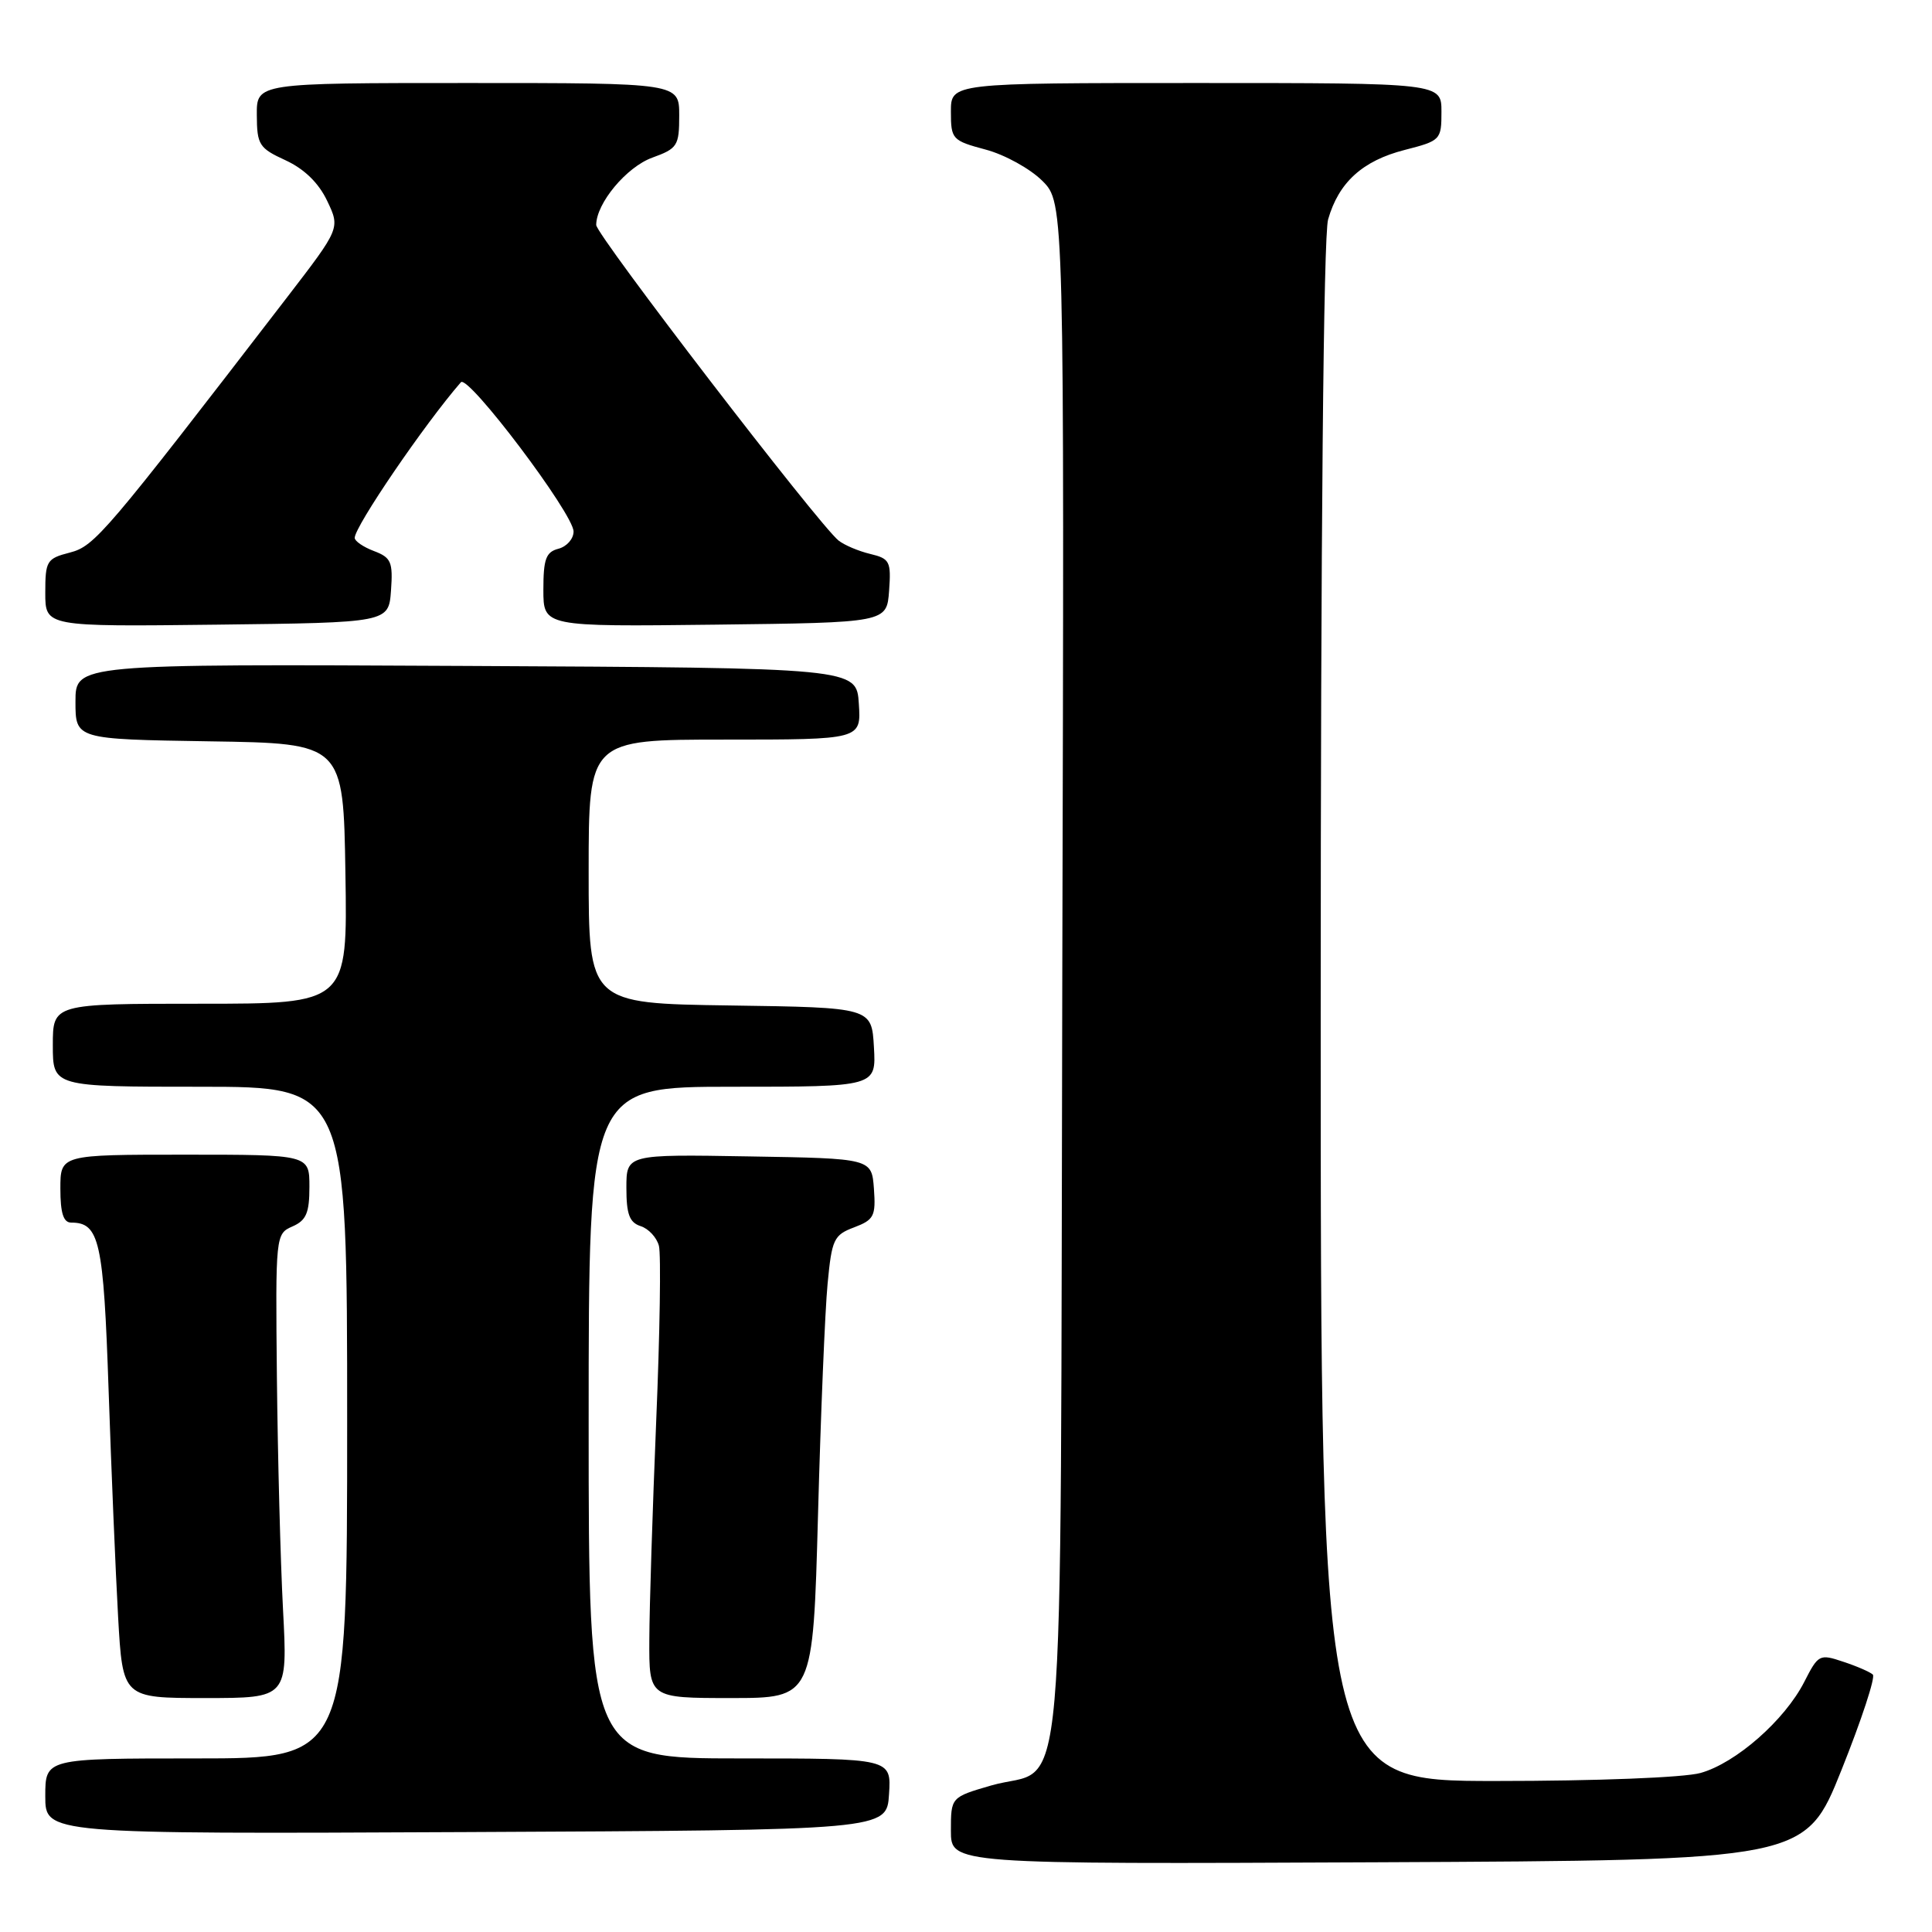 <?xml version="1.0" encoding="UTF-8" standalone="no"?>
<!DOCTYPE svg PUBLIC "-//W3C//DTD SVG 1.1//EN" "http://www.w3.org/Graphics/SVG/1.1/DTD/svg11.dtd" >
<svg xmlns="http://www.w3.org/2000/svg" xmlns:xlink="http://www.w3.org/1999/xlink" version="1.1" viewBox="0 0 256 256">
 <g >
 <path fill="currentColor"
d=" M 244.02 234.50 C 246.66 227.90 248.53 222.22 248.16 221.89 C 247.80 221.55 246.04 220.78 244.24 220.19 C 241.09 219.13 240.93 219.22 239.07 222.87 C 236.48 227.94 230.00 233.63 225.32 234.93 C 223.13 235.54 211.55 235.99 198.25 235.99 C 175.00 236.00 175.00 236.00 175.00 134.24 C 175.00 71.06 175.37 31.20 175.98 29.08 C 177.38 24.17 180.54 21.30 186.12 19.87 C 190.89 18.65 191.00 18.53 191.00 14.81 C 191.00 11.00 191.00 11.00 158.50 11.00 C 126.00 11.00 126.00 11.00 126.00 14.79 C 126.00 18.45 126.16 18.63 130.60 19.82 C 133.13 20.49 136.51 22.36 138.11 23.96 C 141.03 26.87 141.03 26.87 140.76 128.83 C 140.46 245.00 141.46 233.65 131.32 236.59 C 126.00 238.14 126.00 238.14 126.00 242.58 C 126.00 247.02 126.00 247.02 182.61 246.76 C 239.22 246.50 239.22 246.50 244.02 234.50 Z  M 117.80 237.75 C 118.11 233.00 118.11 233.00 98.05 233.00 C 78.00 233.00 78.00 233.00 78.00 188.50 C 78.00 144.00 78.00 144.00 97.05 144.00 C 116.10 144.00 116.10 144.00 115.80 138.75 C 115.50 133.50 115.50 133.50 96.75 133.23 C 78.00 132.96 78.00 132.96 78.00 115.48 C 78.00 98.00 78.00 98.00 96.05 98.00 C 114.11 98.00 114.11 98.00 113.80 93.25 C 113.50 88.50 113.50 88.50 61.75 88.24 C 10.00 87.98 10.00 87.98 10.00 92.97 C 10.00 97.95 10.00 97.95 27.75 98.23 C 45.50 98.50 45.50 98.50 45.77 115.75 C 46.05 133.00 46.05 133.00 26.52 133.00 C 7.00 133.00 7.00 133.00 7.00 138.50 C 7.00 144.00 7.00 144.00 26.50 144.00 C 46.00 144.00 46.00 144.00 46.00 188.50 C 46.00 233.00 46.00 233.00 26.00 233.00 C 6.00 233.00 6.00 233.00 6.00 238.01 C 6.00 243.02 6.00 243.02 61.75 242.76 C 117.50 242.50 117.50 242.50 117.80 237.75 Z  M 37.50 213.25 C 37.16 206.79 36.80 192.95 36.69 182.50 C 36.50 163.67 36.52 163.49 38.75 162.51 C 40.58 161.71 41.00 160.72 41.00 157.26 C 41.00 153.00 41.00 153.00 24.50 153.00 C 8.00 153.00 8.00 153.00 8.00 157.50 C 8.00 160.73 8.40 162.00 9.43 162.00 C 13.18 162.00 13.72 164.42 14.39 184.19 C 14.75 194.81 15.32 208.34 15.65 214.25 C 16.26 225.00 16.26 225.00 27.19 225.00 C 38.12 225.00 38.12 225.00 37.50 213.25 Z  M 108.39 200.75 C 108.75 187.41 109.32 173.63 109.66 170.11 C 110.22 164.21 110.48 163.64 113.18 162.63 C 115.81 161.63 116.06 161.14 115.80 157.51 C 115.50 153.50 115.50 153.50 99.25 153.23 C 83.00 152.95 83.00 152.95 83.00 157.41 C 83.00 160.90 83.41 161.99 84.89 162.47 C 85.93 162.80 87.02 163.97 87.31 165.08 C 87.60 166.18 87.44 176.63 86.95 188.29 C 86.47 199.96 86.05 212.99 86.04 217.25 C 86.00 225.00 86.00 225.00 96.86 225.00 C 107.73 225.00 107.73 225.00 108.39 200.75 Z  M 51.81 78.25 C 52.08 74.47 51.83 73.88 49.56 73.02 C 48.15 72.49 47.00 71.70 47.00 71.27 C 47.01 69.74 56.26 56.18 61.07 50.65 C 62.01 49.56 76.00 68.09 76.00 70.43 C 76.00 71.40 75.10 72.42 74.00 72.71 C 72.34 73.14 72.00 74.07 72.00 78.14 C 72.00 83.04 72.00 83.04 94.75 82.77 C 117.50 82.50 117.50 82.50 117.81 78.28 C 118.09 74.39 117.90 74.02 115.31 73.40 C 113.76 73.03 111.88 72.23 111.12 71.63 C 108.53 69.58 79.00 31.13 79.00 29.81 C 79.01 26.93 83.01 22.13 86.43 20.89 C 89.77 19.68 90.00 19.32 90.00 15.30 C 90.00 11.00 90.00 11.00 62.00 11.00 C 34.00 11.00 34.00 11.00 34.03 15.25 C 34.05 19.19 34.33 19.63 37.84 21.24 C 40.32 22.39 42.22 24.23 43.35 26.61 C 45.08 30.24 45.08 30.24 38.06 39.37 C 13.89 70.79 12.55 72.37 9.25 73.22 C 6.19 74.01 6.00 74.32 6.00 78.55 C 6.00 83.04 6.00 83.04 28.75 82.77 C 51.50 82.50 51.50 82.50 51.81 78.25 Z "/>
</g>
</svg>